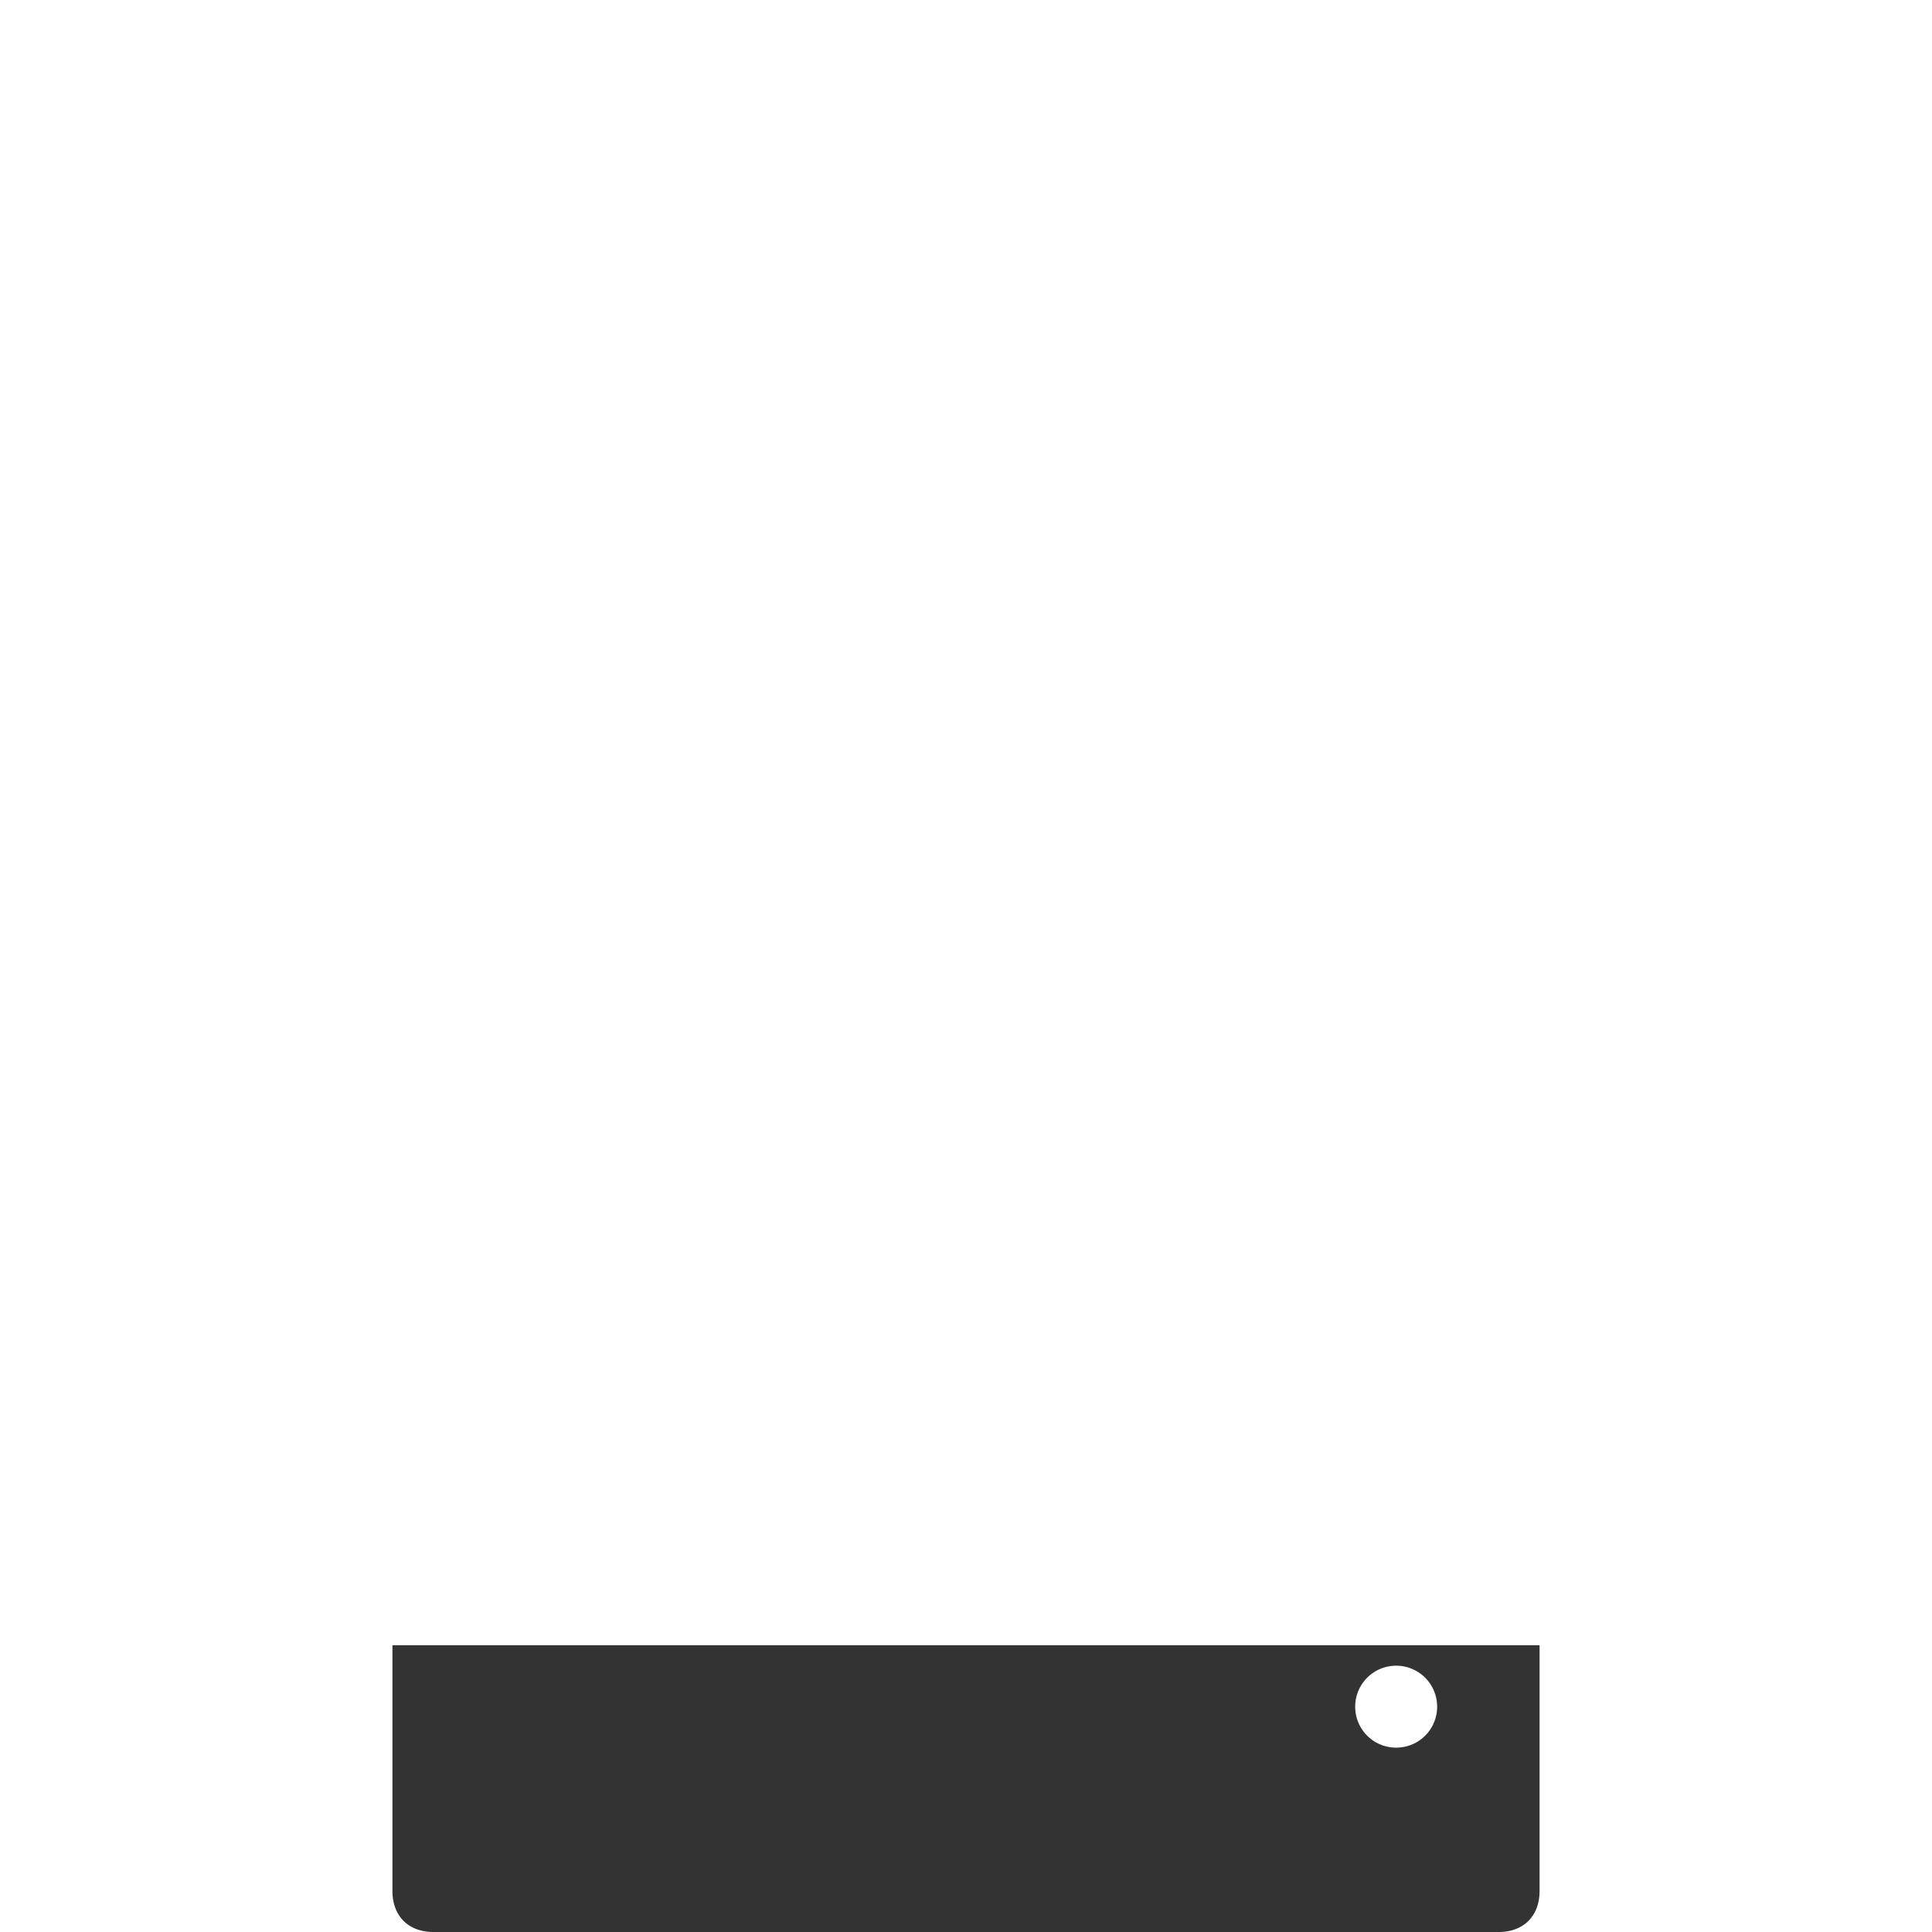 <?xml version="1.0" standalone="no"?><!DOCTYPE svg PUBLIC "-//W3C//DTD SVG 1.1//EN" "http://www.w3.org/Graphics/SVG/1.1/DTD/svg11.dtd"><svg t="1589078383307" class="icon" viewBox="0 0 1024 1024" version="1.1" xmlns="http://www.w3.org/2000/svg" p-id="5669" xmlns:xlink="http://www.w3.org/1999/xlink" width="128" height="128"><defs><style type="text/css"></style></defs><path d="M208 872v130.286c0 13.267 8.49 21.714 21.714 21.714H794.288c13.224 0 21.714-8.448 21.714-21.714V872H208z m531.978 54.286a21.658 21.658 0 0 1-21.691-21.693c0-12.03 9.706-21.736 21.691-21.736a21.704 21.704 0 0 1 21.736 21.736c0 12.029-9.706 21.693-21.736 21.693z" fill="#333333" p-id="5670"></path></svg>
